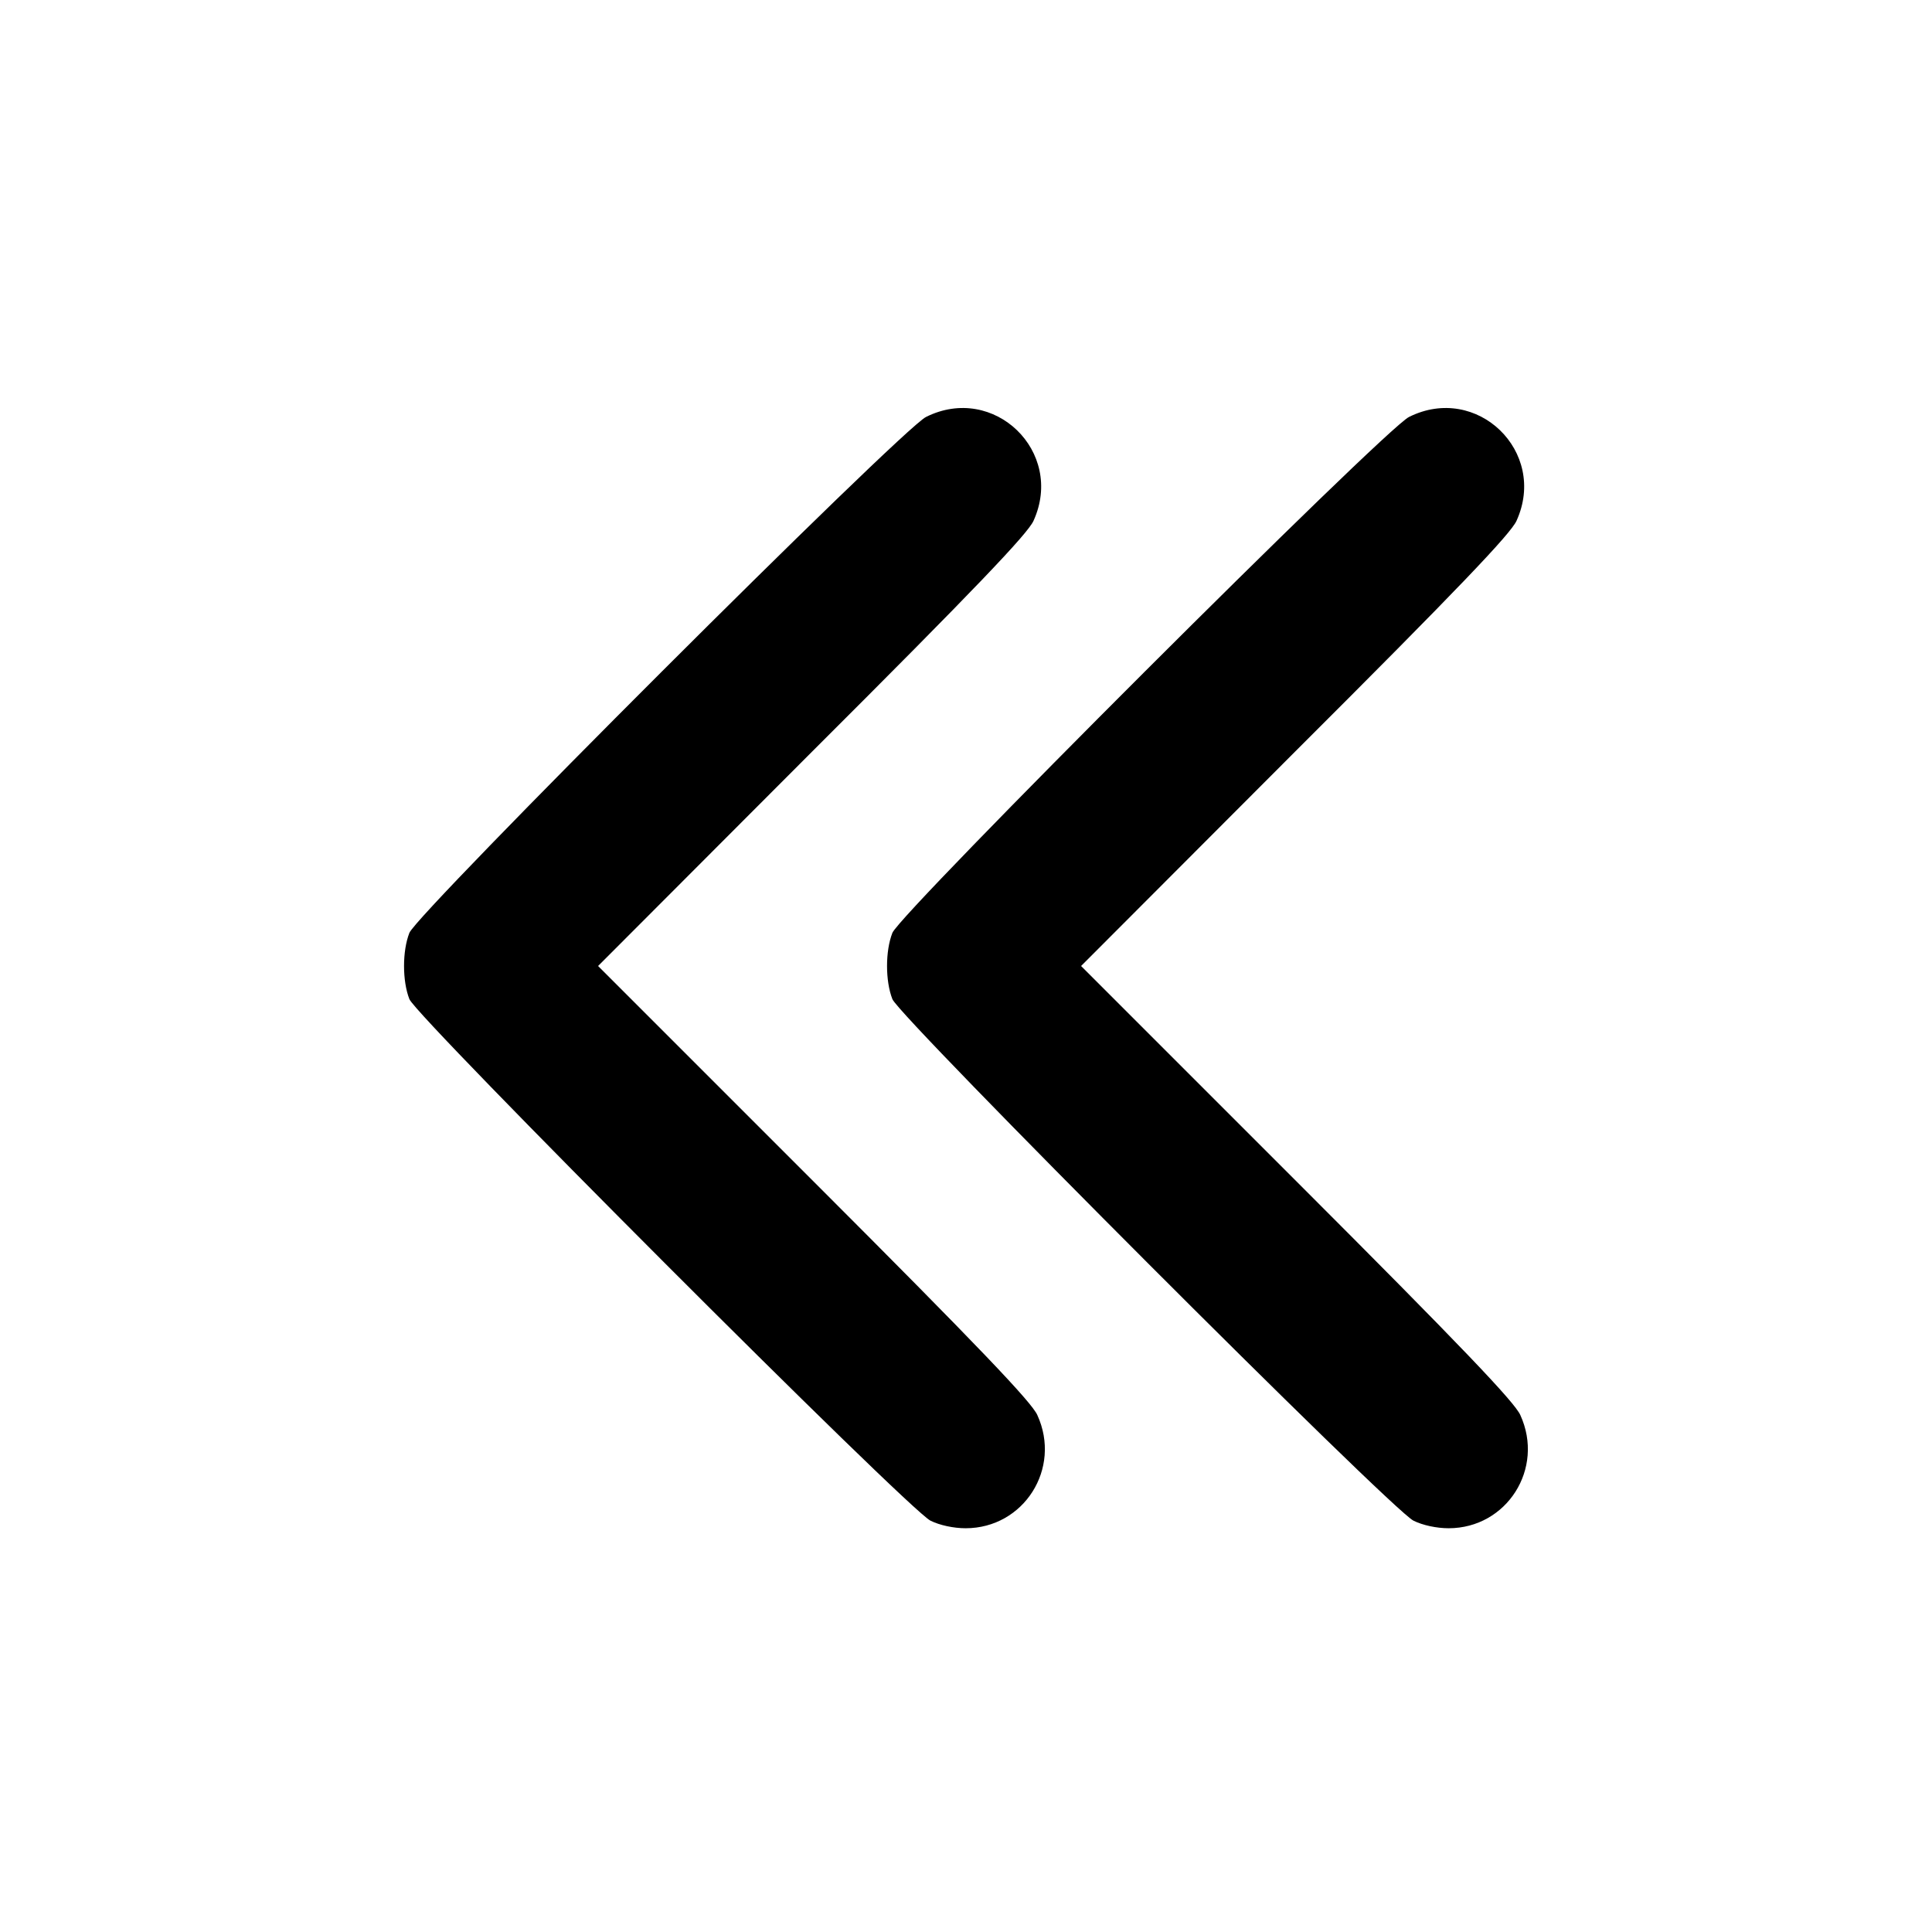 <?xml version="1.0" standalone="no"?>
<!DOCTYPE svg PUBLIC "-//W3C//DTD SVG 20010904//EN"
 "http://www.w3.org/TR/2001/REC-SVG-20010904/DTD/svg10.dtd">
<svg version="1.0" xmlns="http://www.w3.org/2000/svg"
 width="512pt" height="512pt" viewBox="0 0 512 512"
 preserveAspectRatio="xMidYMid meet">

<g transform="translate(0,512) scale(0.1,-0.1)"
fill="#000000" stroke="none">
<path d="M2454 4015 c-66 -33 -1345 -1311 -1369 -1367 -19 -48 -19 -128 0
-176 22 -51 1323 -1354 1381 -1382 24 -12 61 -20 93 -20 154 0 255 158 190
300 -15 34 -156 182 -592 618 l-572 572 567 568 c433 432 572 578 587 612 83
183 -105 365 -285 275z"/>
<path d="M3734 4015 c-66 -33 -1345 -1311 -1369 -1367 -19 -48 -19 -128 0
-176 22 -51 1323 -1354 1381 -1382 24 -12 61 -20 93 -20 154 0 255 158 190
300 -15 34 -156 182 -592 618 l-572 572 567 568 c433 432 572 578 587 612 83
183 -105 365 -285 275z"/>
</g>
</svg>
